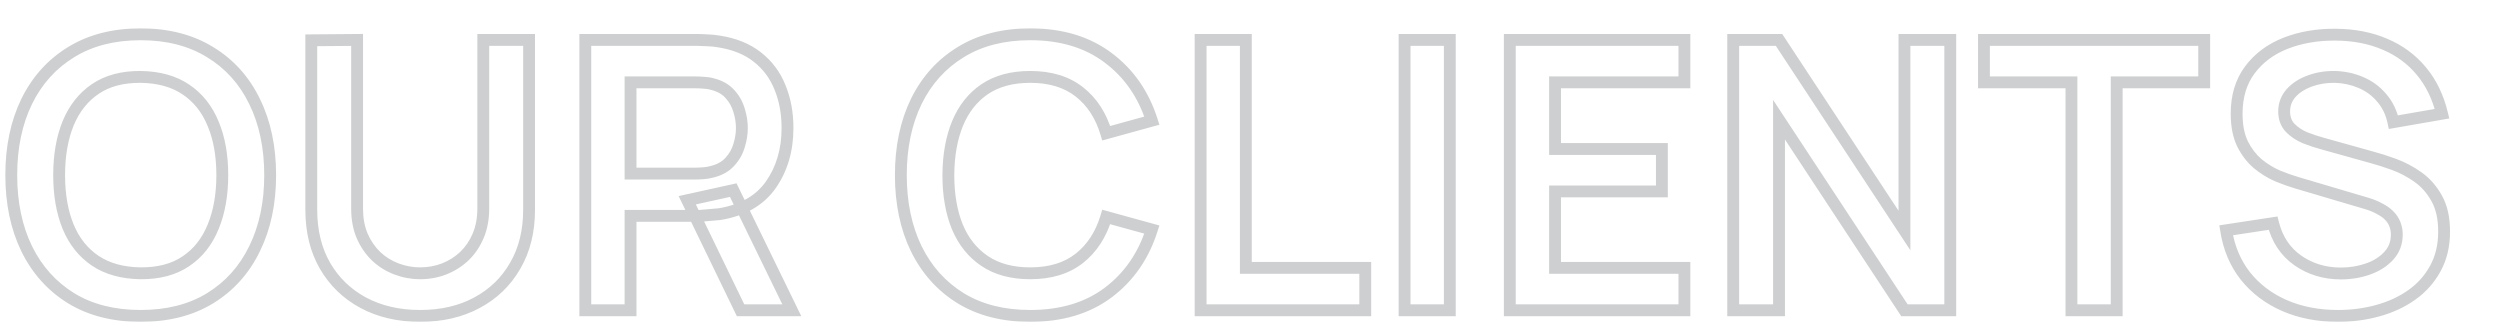 <svg width="1265" height="168" viewBox="0 0 1265 168" fill="none" xmlns="http://www.w3.org/2000/svg">
<mask id="path-1-outside-1_98_1004" maskUnits="userSpaceOnUse" x="2" y="14" width="1238" height="149" fill="black">
<rect fill="white" x="2" y="14" width="1238" height="149"/>
<path d="M71.155 159.85C57.475 159.85 45.758 156.873 36.005 150.92C26.252 144.903 18.747 136.543 13.49 125.84C8.297 115.137 5.7 102.723 5.7 88.6C5.7 74.477 8.297 62.063 13.49 51.36C18.747 40.657 26.252 32.328 36.005 26.375C45.758 20.358 57.475 17.35 71.155 17.35C84.835 17.35 96.552 20.358 106.305 26.375C116.122 32.328 123.627 40.657 128.82 51.36C134.077 62.063 136.705 74.477 136.705 88.6C136.705 102.723 134.077 115.137 128.82 125.84C123.627 136.543 116.122 144.903 106.305 150.92C96.552 156.873 84.835 159.85 71.155 159.85ZM71.155 138.285C80.338 138.348 87.97 136.322 94.05 132.205C100.193 128.088 104.785 122.293 107.825 114.82C110.928 107.347 112.48 98.607 112.48 88.6C112.48 78.593 110.928 69.917 107.825 62.57C104.785 55.16 100.193 49.397 94.05 45.28C87.97 41.163 80.338 39.042 71.155 38.915C61.972 38.852 54.34 40.878 48.26 44.995C42.18 49.112 37.588 54.907 34.485 62.38C31.445 69.853 29.925 78.593 29.925 88.6C29.925 98.607 31.445 107.315 34.485 114.725C37.525 122.072 42.085 127.803 48.165 131.92C54.308 136.037 61.972 138.158 71.155 138.285ZM212.614 159.85C201.721 159.85 192.126 157.633 183.829 153.2C175.596 148.767 169.136 142.528 164.449 134.485C159.826 126.442 157.514 117.005 157.514 106.175V20.39L180.694 20.2V105.605C180.694 110.735 181.549 115.327 183.259 119.38C185.033 123.433 187.408 126.885 190.384 129.735C193.361 132.522 196.781 134.643 200.644 136.1C204.508 137.557 208.498 138.285 212.614 138.285C216.858 138.285 220.879 137.557 224.679 136.1C228.543 134.58 231.963 132.427 234.939 129.64C237.916 126.79 240.259 123.338 241.969 119.285C243.679 115.232 244.534 110.672 244.534 105.605V20.2H267.714V106.175C267.714 117.005 265.371 126.442 260.684 134.485C256.061 142.528 249.601 148.767 241.304 153.2C233.071 157.633 223.508 159.85 212.614 159.85ZM296.162 157V20.2H352.687C354.017 20.2 355.727 20.263 357.817 20.39C359.907 20.453 361.839 20.643 363.612 20.96C371.529 22.163 378.052 24.792 383.182 28.845C388.376 32.898 392.207 38.028 394.677 44.235C397.211 50.378 398.477 57.218 398.477 64.755C398.477 75.902 395.659 85.497 390.022 93.54C384.386 101.52 375.741 106.46 364.087 108.36L354.302 109.215H319.057V157H296.162ZM374.727 157L347.747 101.33L371.022 96.2L400.662 157H374.727ZM319.057 87.84H351.737C353.004 87.84 354.429 87.777 356.012 87.65C357.596 87.523 359.052 87.27 360.382 86.89C364.182 85.94 367.159 84.262 369.312 81.855C371.529 79.448 373.081 76.725 373.967 73.685C374.917 70.645 375.392 67.668 375.392 64.755C375.392 61.842 374.917 58.865 373.967 55.825C373.081 52.722 371.529 49.967 369.312 47.56C367.159 45.153 364.182 43.475 360.382 42.525C359.052 42.145 357.596 41.923 356.012 41.86C354.429 41.733 353.004 41.67 351.737 41.67H319.057V87.84ZM521.284 159.85C507.604 159.85 495.888 156.873 486.134 150.92C476.381 144.903 468.876 136.543 463.619 125.84C458.426 115.137 455.829 102.723 455.829 88.6C455.829 74.477 458.426 62.063 463.619 51.36C468.876 40.657 476.381 32.328 486.134 26.375C495.888 20.358 507.604 17.35 521.284 17.35C537.054 17.35 550.196 21.308 560.709 29.225C571.223 37.078 578.601 47.687 582.844 61.05L559.759 67.415C557.099 58.485 552.571 51.518 546.174 46.515C539.778 41.448 531.481 38.915 521.284 38.915C512.101 38.915 504.438 40.973 498.294 45.09C492.214 49.207 487.623 55.002 484.519 62.475C481.479 69.885 479.928 78.593 479.864 88.6C479.864 98.607 481.384 107.347 484.424 114.82C487.528 122.23 492.151 127.993 498.294 132.11C504.438 136.227 512.101 138.285 521.284 138.285C531.481 138.285 539.778 135.752 546.174 130.685C552.571 125.618 557.099 118.652 559.759 109.785L582.844 116.15C578.601 129.513 571.223 140.153 560.709 148.07C550.196 155.923 537.054 159.85 521.284 159.85ZM607.503 157V20.2H630.398V135.53H690.818V157H607.503ZM710.711 157V20.2H733.606V157H710.711ZM763.963 157V20.2H852.313V41.67H786.858V75.395H840.913V96.865H786.858V135.53H852.313V157H763.963ZM877.006 157V20.2H900.186L963.646 116.625V20.2H986.826V157H963.646L900.186 60.575V157H877.006ZM1048.15 157V41.67H1003.88V20.2H1115.32V41.67H1071.05V157H1048.15ZM1183.04 159.85C1173.04 159.85 1164.01 158.108 1155.97 154.625C1147.99 151.142 1141.4 146.17 1136.21 139.71C1131.08 133.187 1127.82 125.46 1126.42 116.53L1150.17 112.92C1152.2 121.027 1156.35 127.297 1162.62 131.73C1168.95 136.163 1176.23 138.38 1184.47 138.38C1189.34 138.38 1193.94 137.62 1198.24 136.1C1202.55 134.58 1206.03 132.363 1208.69 129.45C1211.42 126.537 1212.78 122.958 1212.78 118.715C1212.78 116.815 1212.46 115.073 1211.83 113.49C1211.19 111.843 1210.24 110.387 1208.98 109.12C1207.77 107.853 1206.19 106.713 1204.23 105.7C1202.33 104.623 1200.11 103.705 1197.58 102.945L1162.24 92.495C1159.2 91.608 1155.9 90.437 1152.36 88.98C1148.87 87.46 1145.55 85.402 1142.38 82.805C1139.28 80.145 1136.71 76.788 1134.69 72.735C1132.72 68.618 1131.74 63.552 1131.74 57.535C1131.74 48.732 1133.96 41.353 1138.39 35.4C1142.89 29.383 1148.91 24.887 1156.44 21.91C1164.04 18.933 1172.47 17.477 1181.71 17.54C1191.09 17.603 1199.45 19.218 1206.79 22.385C1214.14 25.488 1220.28 30.017 1225.22 35.97C1230.16 41.923 1233.65 49.112 1235.67 57.535L1211.07 61.81C1210.05 56.997 1208.09 52.912 1205.18 49.555C1202.33 46.135 1198.81 43.538 1194.63 41.765C1190.52 39.992 1186.11 39.042 1181.43 38.915C1176.87 38.852 1172.62 39.548 1168.7 41.005C1164.83 42.398 1161.7 44.425 1159.29 47.085C1156.95 49.745 1155.78 52.848 1155.78 56.395C1155.78 59.752 1156.79 62.507 1158.82 64.66C1160.84 66.75 1163.35 68.428 1166.32 69.695C1169.36 70.898 1172.43 71.912 1175.54 72.735L1200.05 79.575C1203.4 80.462 1207.17 81.665 1211.35 83.185C1215.53 84.705 1219.55 86.827 1223.42 89.55C1227.28 92.273 1230.45 95.852 1232.92 100.285C1235.45 104.718 1236.72 110.355 1236.72 117.195C1236.72 124.288 1235.23 130.527 1232.25 135.91C1229.34 141.23 1225.38 145.663 1220.38 149.21C1215.37 152.757 1209.64 155.417 1203.18 157.19C1196.79 158.963 1190.07 159.85 1183.04 159.85Z"/>
</mask>
<path d="M36.005 150.92L34.43 153.473L34.436 153.477L34.442 153.481L36.005 150.92ZM13.49 125.84L10.791 127.15L10.794 127.156L10.797 127.162L13.49 125.84ZM13.49 51.36L10.797 50.038L10.794 50.044L10.791 50.05L13.49 51.36ZM36.005 26.375L37.568 28.936L37.574 28.932L37.58 28.928L36.005 26.375ZM106.305 26.375L104.73 28.928L104.74 28.934L104.749 28.94L106.305 26.375ZM128.82 51.36L126.121 52.67L126.124 52.676L126.127 52.682L128.82 51.36ZM128.82 125.84L126.127 124.518L126.124 124.524L126.121 124.53L128.82 125.84ZM106.305 150.92L107.868 153.481L107.873 153.478L106.305 150.92ZM71.155 138.285L71.114 141.285L71.124 141.285L71.134 141.285L71.155 138.285ZM94.05 132.205L92.38 129.713L92.374 129.717L92.368 129.721L94.05 132.205ZM107.825 114.82L105.054 113.669L105.05 113.68L105.046 113.69L107.825 114.82ZM107.825 62.57L105.05 63.709L105.055 63.723L105.061 63.737L107.825 62.57ZM94.05 45.28L92.368 47.764L92.374 47.768L92.38 47.772L94.05 45.28ZM71.155 38.915L71.196 35.915L71.186 35.915L71.176 35.915L71.155 38.915ZM48.26 44.995L49.942 47.479L48.26 44.995ZM34.485 62.38L31.714 61.23L31.71 61.239L31.706 61.25L34.485 62.38ZM34.485 114.725L31.709 115.864L31.713 115.872L34.485 114.725ZM48.165 131.92L46.483 134.404L46.489 134.408L46.495 134.412L48.165 131.92ZM71.155 156.85C57.917 156.85 46.765 153.973 37.568 148.359L34.442 153.481C44.752 159.773 57.033 162.85 71.155 162.85V156.85ZM37.58 148.367C28.328 142.659 21.201 134.735 16.183 124.518L10.797 127.162C16.293 138.352 24.175 147.147 34.43 153.473L37.58 148.367ZM16.189 124.53C11.227 114.305 8.7 102.354 8.7 88.6H2.7C2.7 103.093 5.366 115.969 10.791 127.15L16.189 124.53ZM8.7 88.6C8.7 74.846 11.227 62.895 16.189 52.67L10.791 50.05C5.366 61.231 2.7 74.107 2.7 88.6H8.7ZM16.183 52.682C21.2 42.467 28.323 34.579 37.568 28.936L34.442 23.814C24.18 30.078 16.294 38.846 10.797 50.038L16.183 52.682ZM37.58 28.928C46.775 23.256 57.923 20.35 71.155 20.35V14.35C57.027 14.35 44.741 17.461 34.43 23.822L37.58 28.928ZM71.155 20.35C84.387 20.35 95.535 23.256 104.73 28.928L107.88 23.822C97.569 17.461 85.283 14.35 71.155 14.35V20.35ZM104.749 28.94C114.053 34.583 121.17 42.466 126.121 52.67L131.519 50.05C126.083 38.847 118.19 30.074 107.861 23.81L104.749 28.94ZM126.127 52.682C131.148 62.905 133.705 74.851 133.705 88.6H139.705C139.705 74.102 137.006 61.222 131.513 50.038L126.127 52.682ZM133.705 88.6C133.705 102.349 131.148 114.295 126.127 124.518L131.513 127.162C137.006 115.978 139.705 103.098 139.705 88.6H133.705ZM126.121 124.53C121.169 134.736 114.049 142.655 104.737 148.362L107.873 153.478C118.195 147.151 126.084 138.35 131.519 127.15L126.121 124.53ZM104.742 148.359C95.545 153.973 84.393 156.85 71.155 156.85V162.85C85.277 162.85 97.558 159.773 107.868 153.481L104.742 148.359ZM71.134 141.285C80.772 141.351 89.036 139.223 95.732 134.689L92.368 129.721C86.904 133.421 79.905 135.345 71.176 135.285L71.134 141.285ZM95.72 134.697C102.406 130.217 107.36 123.925 110.604 115.95L105.046 113.69C102.21 120.661 97.981 125.96 92.38 129.713L95.72 134.697ZM110.596 115.971C113.882 108.057 115.48 98.911 115.48 88.6H109.48C109.48 98.302 107.975 106.636 105.054 113.669L110.596 115.971ZM115.48 88.6C115.48 78.291 113.882 69.2 110.589 61.403L105.061 63.737C107.974 70.633 109.48 78.896 109.48 88.6H115.48ZM110.601 61.431C107.354 53.518 102.399 47.264 95.72 42.788L92.38 47.772C97.987 51.53 102.216 56.802 105.05 63.709L110.601 61.431ZM95.732 42.796C89.058 38.277 80.818 36.048 71.196 35.915L71.114 41.915C79.858 42.035 86.882 44.049 92.368 47.764L95.732 42.796ZM71.176 35.915C61.538 35.849 53.274 37.977 46.578 42.511L49.942 47.479C55.406 43.779 62.405 41.855 71.134 41.915L71.176 35.915ZM46.578 42.511C39.964 46.989 35.019 53.272 31.714 61.23L37.256 63.531C40.158 56.541 44.396 51.234 49.942 47.479L46.578 42.511ZM31.706 61.25C28.49 69.157 26.925 78.296 26.925 88.6H32.925C32.925 78.891 34.4 70.55 37.264 63.51L31.706 61.25ZM26.925 88.6C26.925 98.903 28.489 108.014 31.709 115.864L37.261 113.586C34.401 106.616 32.925 98.31 32.925 88.6H26.925ZM31.713 115.872C34.958 123.715 39.876 129.931 46.483 134.404L49.847 129.436C44.294 125.676 40.092 120.429 37.257 113.578L31.713 115.872ZM46.495 134.412C53.225 138.922 61.49 141.152 71.114 141.285L71.196 135.285C62.453 135.165 55.391 133.151 49.835 129.428L46.495 134.412ZM183.829 153.2L182.407 155.841L182.416 155.846L183.829 153.2ZM164.449 134.485L161.849 135.98L161.853 135.988L161.857 135.995L164.449 134.485ZM157.514 20.39L157.49 17.39L154.514 17.415V20.39H157.514ZM180.694 20.2H183.694V17.175L180.67 17.2L180.694 20.2ZM183.259 119.38L180.495 120.546L180.503 120.564L180.511 120.582L183.259 119.38ZM190.384 129.735L188.31 131.902L188.322 131.914L188.334 131.925L190.384 129.735ZM224.679 136.1L225.753 138.901L225.766 138.897L225.778 138.892L224.679 136.1ZM234.939 129.64L236.99 131.83L237.002 131.819L237.014 131.807L234.939 129.64ZM244.534 20.2V17.2H241.534V20.2H244.534ZM267.714 20.2H270.714V17.2H267.714V20.2ZM260.684 134.485L258.092 132.975L258.088 132.982L258.084 132.99L260.684 134.485ZM241.304 153.2L239.891 150.554L239.882 150.559L241.304 153.2ZM212.614 156.85C202.136 156.85 193.041 154.721 185.243 150.554L182.416 155.846C191.212 160.546 201.306 162.85 212.614 162.85V156.85ZM185.252 150.559C177.503 146.386 171.449 140.538 167.042 132.975L161.857 135.995C166.824 144.519 173.689 151.147 182.407 155.841L185.252 150.559ZM167.05 132.99C162.729 125.473 160.514 116.569 160.514 106.175H154.514C154.514 117.441 156.923 127.411 161.849 135.98L167.05 132.99ZM160.514 106.175V20.39H154.514V106.175H160.514ZM157.539 23.39L180.719 23.2L180.67 17.2L157.49 17.39L157.539 23.39ZM177.694 20.2V105.605H183.694V20.2H177.694ZM177.694 105.605C177.694 111.07 178.606 116.068 180.495 120.546L186.024 118.214C184.493 114.586 183.694 110.4 183.694 105.605H177.694ZM180.511 120.582C182.431 124.972 185.026 128.758 188.31 131.902L192.459 127.568C189.789 125.012 187.634 121.895 186.008 118.178L180.511 120.582ZM188.334 131.925C191.602 134.984 195.36 137.314 199.586 138.907L201.703 133.293C198.203 131.973 195.121 130.059 192.435 127.545L188.334 131.925ZM199.586 138.907C203.787 140.491 208.135 141.285 212.614 141.285V135.285C208.86 135.285 205.229 134.622 201.703 133.293L199.586 138.907ZM212.614 141.285C217.209 141.285 221.596 140.495 225.753 138.901L223.606 133.299C220.163 134.618 216.507 135.285 212.614 135.285V141.285ZM225.778 138.892C229.987 137.236 233.731 134.88 236.99 131.83L232.889 127.45C230.194 129.973 227.099 131.924 223.581 133.308L225.778 138.892ZM237.014 131.807C240.306 128.655 242.875 124.856 244.734 120.451L239.205 118.119C237.644 121.821 235.526 124.925 232.865 127.473L237.014 131.807ZM244.734 120.451C246.621 115.977 247.534 111.012 247.534 105.605H241.534C241.534 110.331 240.738 114.486 239.205 118.119L244.734 120.451ZM247.534 105.605V20.2H241.534V105.605H247.534ZM244.534 23.2H267.714V17.2H244.534V23.2ZM264.714 20.2V106.175H270.714V20.2H264.714ZM264.714 106.175C264.714 116.562 262.471 125.46 258.092 132.975L263.277 135.995C268.271 127.423 270.714 117.448 270.714 106.175H264.714ZM258.084 132.99C253.744 140.539 247.699 146.382 239.891 150.554L242.718 155.846C251.503 151.152 258.378 144.518 263.285 135.98L258.084 132.99ZM239.882 150.559C232.153 154.72 223.094 156.85 212.614 156.85V162.85C223.922 162.85 233.989 160.546 242.727 155.841L239.882 150.559ZM296.162 157H293.162V160H296.162V157ZM296.162 20.2V17.2H293.162V20.2H296.162ZM357.818 20.39L357.636 23.384L357.681 23.387L357.727 23.389L357.818 20.39ZM363.612 20.96L363.085 23.913L363.123 23.92L363.162 23.926L363.612 20.96ZM383.182 28.845L381.323 31.199L381.33 31.204L381.337 31.21L383.182 28.845ZM394.677 44.235L391.89 45.344L391.897 45.361L391.904 45.379L394.677 44.235ZM390.022 93.54L392.473 95.271L392.479 95.262L390.022 93.54ZM364.087 108.36L364.349 111.349L364.46 111.339L364.57 111.321L364.087 108.36ZM354.302 109.215V112.215H354.433L354.564 112.204L354.302 109.215ZM319.057 109.215V106.215H316.057V109.215H319.057ZM319.057 157V160H322.057V157H319.057ZM374.728 157L372.028 158.308L372.848 160H374.728V157ZM347.747 101.33L347.102 98.4L343.39 99.218L345.048 102.638L347.747 101.33ZM371.022 96.2L373.719 94.885L372.684 92.762L370.377 93.27L371.022 96.2ZM400.662 157V160H405.462L403.359 155.685L400.662 157ZM319.057 87.84H316.057V90.84H319.057V87.84ZM356.012 87.65L356.252 90.64L356.012 87.65ZM360.382 86.89L359.655 83.98L359.606 83.992L359.558 84.005L360.382 86.89ZM369.312 81.855L367.106 79.823L367.091 79.838L367.077 79.855L369.312 81.855ZM373.967 73.685L371.104 72.79L371.096 72.817L371.087 72.845L373.967 73.685ZM373.967 55.825L371.083 56.649L371.093 56.685L371.104 56.72L373.967 55.825ZM369.312 47.56L367.077 49.56L367.091 49.577L367.106 49.592L369.312 47.56ZM360.382 42.525L359.558 45.41L359.606 45.423L359.655 45.435L360.382 42.525ZM356.012 41.86L355.773 44.85L355.833 44.855L355.893 44.858L356.012 41.86ZM319.057 41.67V38.67H316.057V41.67H319.057ZM299.162 157V20.2H293.162V157H299.162ZM296.162 23.2H352.688V17.2H296.162V23.2ZM352.688 23.2C353.933 23.2 355.576 23.26 357.636 23.384L357.999 17.395C355.879 17.267 354.102 17.2 352.688 17.2V23.2ZM357.727 23.389C359.693 23.448 361.477 23.626 363.085 23.913L364.14 18.007C362.202 17.661 360.122 17.459 357.908 17.391L357.727 23.389ZM363.162 23.926C370.678 25.069 376.684 27.534 381.323 31.199L385.042 26.491C379.421 22.05 372.38 19.258 364.063 17.994L363.162 23.926ZM381.337 31.21C386.104 34.931 389.614 39.625 391.89 45.344L397.465 43.126C394.801 36.432 390.647 30.866 385.028 26.48L381.337 31.21ZM391.904 45.379C394.269 51.114 395.477 57.558 395.477 64.755H401.477C401.477 56.878 400.153 49.643 397.451 43.091L391.904 45.379ZM395.477 64.755C395.477 75.372 392.802 84.346 387.566 91.818L392.479 95.262C398.516 86.647 401.477 76.431 401.477 64.755H395.477ZM387.572 91.809C382.494 98.998 374.641 103.6 363.605 105.399L364.57 111.321C376.841 109.32 386.278 104.042 392.473 95.271L387.572 91.809ZM363.826 105.371L354.041 106.226L354.564 112.204L364.349 111.349L363.826 105.371ZM354.302 106.215H319.057V112.215H354.302V106.215ZM316.057 109.215V157H322.057V109.215H316.057ZM319.057 154H296.162V160H319.057V154ZM377.427 155.692L350.447 100.022L345.048 102.638L372.028 158.308L377.427 155.692ZM348.393 104.26L371.668 99.13L370.377 93.27L347.102 98.4L348.393 104.26ZM368.326 97.515L397.966 158.315L403.359 155.685L373.719 94.885L368.326 97.515ZM400.662 154H374.728V160H400.662V154ZM319.057 90.84H351.737V84.84H319.057V90.84ZM351.737 90.84C353.101 90.84 354.608 90.772 356.252 90.64L355.773 84.66C354.251 84.781 352.907 84.84 351.737 84.84V90.84ZM356.252 90.64C358.005 90.5 359.66 90.216 361.207 89.775L359.558 84.005C358.445 84.323 357.187 84.546 355.773 84.66L356.252 90.64ZM361.11 89.8C365.367 88.736 368.916 86.797 371.548 83.855L367.077 79.855C365.402 81.726 362.998 83.144 359.655 83.98L361.11 89.8ZM371.519 83.887C374.038 81.152 375.827 78.024 376.848 74.525L371.087 72.845C370.335 75.426 369.02 77.745 367.106 79.823L371.519 83.887ZM376.831 74.58C377.863 71.277 378.392 67.999 378.392 64.755H372.392C372.392 67.338 371.972 70.013 371.104 72.79L376.831 74.58ZM378.392 64.755C378.392 61.511 377.863 58.233 376.831 54.93L371.104 56.72C371.972 59.497 372.392 62.172 372.392 64.755H378.392ZM376.852 55.001C375.835 51.441 374.048 48.274 371.519 45.528L367.106 49.592C369.01 51.66 370.327 54.002 371.083 56.649L376.852 55.001ZM371.548 45.56C368.916 42.618 365.367 40.679 361.11 39.615L359.655 45.435C362.998 46.271 365.402 47.689 367.077 49.56L371.548 45.56ZM361.207 39.64C359.617 39.186 357.92 38.934 356.132 38.862L355.893 44.858C357.271 44.913 358.488 45.104 359.558 45.41L361.207 39.64ZM356.252 38.87C354.608 38.738 353.101 38.67 351.737 38.67V44.67C352.907 44.67 354.251 44.729 355.773 44.85L356.252 38.87ZM351.737 38.67H319.057V44.67H351.737V38.67ZM316.057 41.67V87.84H322.057V41.67H316.057ZM486.134 150.92L484.559 153.473L484.565 153.477L484.571 153.481L486.134 150.92ZM463.619 125.84L460.92 127.15L460.923 127.156L460.927 127.162L463.619 125.84ZM463.619 51.36L460.927 50.038L460.923 50.044L460.92 50.05L463.619 51.36ZM486.134 26.375L487.697 28.936L487.703 28.932L487.709 28.928L486.134 26.375ZM560.709 29.225L558.905 31.622L558.914 31.628L560.709 29.225ZM582.844 61.05L583.642 63.942L586.647 63.113L585.704 60.142L582.844 61.05ZM559.759 67.415L556.884 68.271L557.723 71.088L560.557 70.307L559.759 67.415ZM546.174 46.515L544.312 48.867L544.319 48.872L544.326 48.878L546.174 46.515ZM498.294 45.09L496.624 42.598L496.618 42.602L496.612 42.606L498.294 45.09ZM484.519 62.475L481.749 61.325L481.744 61.336L484.519 62.475ZM479.864 88.6L476.864 88.581L476.864 88.591V88.6H479.864ZM484.424 114.82L481.645 115.95L481.651 115.965L481.657 115.979L484.424 114.82ZM498.294 132.11L499.964 129.618L498.294 132.11ZM546.174 130.685L544.312 128.333L546.174 130.685ZM559.759 109.785L560.557 106.893L557.729 106.113L556.886 108.923L559.759 109.785ZM582.844 116.15L585.704 117.058L586.647 114.087L583.642 113.258L582.844 116.15ZM560.709 148.07L562.505 150.473L562.514 150.467L560.709 148.07ZM521.284 156.85C508.046 156.85 496.895 153.973 487.697 148.359L484.571 153.481C494.881 159.773 507.162 162.85 521.284 162.85V156.85ZM487.709 148.367C478.457 142.659 471.33 134.735 466.312 124.518L460.927 127.162C466.422 138.352 474.305 147.147 484.559 153.473L487.709 148.367ZM466.318 124.53C461.357 114.305 458.829 102.354 458.829 88.6H452.829C452.829 103.093 455.495 115.969 460.92 127.15L466.318 124.53ZM458.829 88.6C458.829 74.846 461.357 62.895 466.318 52.67L460.92 50.05C455.495 61.231 452.829 74.107 452.829 88.6H458.829ZM466.312 52.682C471.329 42.467 478.452 34.579 487.697 28.936L484.571 23.814C474.31 30.078 466.423 38.846 460.927 50.038L466.312 52.682ZM487.709 28.928C496.905 23.256 508.052 20.35 521.284 20.35V14.35C507.157 14.35 494.871 17.461 484.559 23.822L487.709 28.928ZM521.284 20.35C536.536 20.35 549.008 24.17 558.905 31.622L562.514 26.828C551.383 18.447 537.573 14.35 521.284 14.35V20.35ZM558.914 31.628C568.89 39.08 575.918 49.149 579.985 61.958L585.704 60.142C581.284 46.225 573.555 35.076 562.505 26.822L558.914 31.628ZM582.047 58.158L558.962 64.523L560.557 70.307L583.642 63.942L582.047 58.158ZM562.634 66.559C559.824 57.123 554.979 49.593 548.023 44.152L544.326 48.878C550.162 53.443 554.375 59.847 556.884 68.271L562.634 66.559ZM548.037 44.163C540.989 38.581 531.985 35.915 521.284 35.915V41.915C530.977 41.915 538.566 44.316 544.312 48.867L548.037 44.163ZM521.284 35.915C511.651 35.915 503.369 38.078 496.624 42.598L499.964 47.582C505.506 43.869 512.551 41.915 521.284 41.915V35.915ZM496.612 42.606C489.998 47.084 485.053 53.367 481.749 61.325L487.29 63.626C490.192 56.636 494.431 51.329 499.976 47.574L496.612 42.606ZM481.744 61.336C478.527 69.178 476.93 78.283 476.864 88.581L482.864 88.619C482.926 78.904 484.432 70.592 487.295 63.614L481.744 61.336ZM476.864 88.6C476.864 98.904 478.429 108.043 481.645 115.95L487.203 113.69C484.34 106.65 482.864 98.309 482.864 88.6H476.864ZM481.657 115.979C484.967 123.882 489.95 130.13 496.624 134.602L499.964 129.618C494.352 125.857 490.088 120.578 487.191 113.661L481.657 115.979ZM496.624 134.602C503.369 139.122 511.651 141.285 521.284 141.285V135.285C512.551 135.285 505.506 133.331 499.964 129.618L496.624 134.602ZM521.284 141.285C531.985 141.285 540.989 138.619 548.037 133.037L544.312 128.333C538.566 132.884 530.977 135.285 521.284 135.285V141.285ZM548.037 133.037C554.978 127.539 559.821 120.02 562.633 110.647L556.886 108.923C554.378 117.283 550.164 123.698 544.312 128.333L548.037 133.037ZM558.962 112.677L582.047 119.042L583.642 113.258L560.557 106.893L558.962 112.677ZM579.985 115.242C575.917 128.053 568.887 138.157 558.905 145.673L562.514 150.467C573.558 142.15 581.285 130.974 585.704 117.058L579.985 115.242ZM558.914 145.667C549.017 153.059 536.541 156.85 521.284 156.85V162.85C537.567 162.85 551.375 158.787 562.505 150.473L558.914 145.667ZM607.503 157H604.503V160H607.503V157ZM607.503 20.2V17.2H604.503V20.2H607.503ZM630.398 20.2H633.398V17.2H630.398V20.2ZM630.398 135.53H627.398V138.53H630.398V135.53ZM690.818 135.53H693.818V132.53H690.818V135.53ZM690.818 157V160H693.818V157H690.818ZM610.503 157V20.2H604.503V157H610.503ZM607.503 23.2H630.398V17.2H607.503V23.2ZM627.398 20.2V135.53H633.398V20.2H627.398ZM630.398 138.53H690.818V132.53H630.398V138.53ZM687.818 135.53V157H693.818V135.53H687.818ZM690.818 154H607.503V160H690.818V154ZM710.711 157H707.711V160H710.711V157ZM710.711 20.2V17.2H707.711V20.2H710.711ZM733.606 20.2H736.606V17.2H733.606V20.2ZM733.606 157V160H736.606V157H733.606ZM713.711 157V20.2H707.711V157H713.711ZM710.711 23.2H733.606V17.2H710.711V23.2ZM730.606 20.2V157H736.606V20.2H730.606ZM733.606 154H710.711V160H733.606V154ZM763.963 157H760.963V160H763.963V157ZM763.963 20.2V17.2H760.963V20.2H763.963ZM852.313 20.2H855.313V17.2H852.313V20.2ZM852.313 41.67V44.67H855.313V41.67H852.313ZM786.858 41.67V38.67H783.858V41.67H786.858ZM786.858 75.395H783.858V78.395H786.858V75.395ZM840.913 75.395H843.913V72.395H840.913V75.395ZM840.913 96.865V99.865H843.913V96.865H840.913ZM786.858 96.865V93.865H783.858V96.865H786.858ZM786.858 135.53H783.858V138.53H786.858V135.53ZM852.313 135.53H855.313V132.53H852.313V135.53ZM852.313 157V160H855.313V157H852.313ZM766.963 157V20.2H760.963V157H766.963ZM763.963 23.2H852.313V17.2H763.963V23.2ZM849.313 20.2V41.67H855.313V20.2H849.313ZM852.313 38.67H786.858V44.67H852.313V38.67ZM783.858 41.67V75.395H789.858V41.67H783.858ZM786.858 78.395H840.913V72.395H786.858V78.395ZM837.913 75.395V96.865H843.913V75.395H837.913ZM840.913 93.865H786.858V99.865H840.913V93.865ZM783.858 96.865V135.53H789.858V96.865H783.858ZM786.858 138.53H852.313V132.53H786.858V138.53ZM849.313 135.53V157H855.313V135.53H849.313ZM852.313 154H763.963V160H852.313V154ZM877.006 157H874.006V160H877.006V157ZM877.006 20.2V17.2H874.006V20.2H877.006ZM900.186 20.2L902.692 18.551L901.803 17.2H900.186V20.2ZM963.646 116.625L961.14 118.274L966.646 126.64V116.625H963.646ZM963.646 20.2V17.2H960.646V20.2H963.646ZM986.826 20.2H989.826V17.2H986.826V20.2ZM986.826 157V160H989.826V157H986.826ZM963.646 157L961.14 158.649L962.029 160H963.646V157ZM900.186 60.575L902.692 58.926L897.186 50.56V60.575H900.186ZM900.186 157V160H903.186V157H900.186ZM880.006 157V20.2H874.006V157H880.006ZM877.006 23.2H900.186V17.2H877.006V23.2ZM897.68 21.849L961.14 118.274L966.152 114.976L902.692 18.551L897.68 21.849ZM966.646 116.625V20.2H960.646V116.625H966.646ZM963.646 23.2H986.826V17.2H963.646V23.2ZM983.826 20.2V157H989.826V20.2H983.826ZM986.826 154H963.646V160H986.826V154ZM966.152 155.351L902.692 58.926L897.68 62.224L961.14 158.649L966.152 155.351ZM897.186 60.575V157H903.186V60.575H897.186ZM900.186 154H877.006V160H900.186V154ZM1048.15 157H1045.15V160H1048.15V157ZM1048.15 41.67H1051.15V38.67H1048.15V41.67ZM1003.88 41.67H1000.88V44.67H1003.88V41.67ZM1003.88 20.2V17.2H1000.88V20.2H1003.88ZM1115.32 20.2H1118.32V17.2H1115.32V20.2ZM1115.32 41.67V44.67H1118.32V41.67H1115.32ZM1071.05 41.67V38.67H1068.05V41.67H1071.05ZM1071.05 157V160H1074.05V157H1071.05ZM1051.15 157V41.67H1045.15V157H1051.15ZM1048.15 38.67H1003.88V44.67H1048.15V38.67ZM1006.88 41.67V20.2H1000.88V41.67H1006.88ZM1003.88 23.2H1115.32V17.2H1003.88V23.2ZM1112.32 20.2V41.67H1118.32V20.2H1112.32ZM1115.32 38.67H1071.05V44.67H1115.32V38.67ZM1068.05 41.67V157H1074.05V41.67H1068.05ZM1071.05 154H1048.15V160H1071.05V154ZM1155.97 154.625L1154.77 157.374L1154.78 157.378L1155.97 154.625ZM1136.21 139.71L1133.85 141.564L1133.86 141.577L1133.87 141.59L1136.21 139.71ZM1126.42 116.53L1125.97 113.564L1122.99 114.017L1123.46 116.992L1126.42 116.53ZM1150.17 112.92L1153.08 112.192L1152.42 109.544L1149.72 109.954L1150.17 112.92ZM1162.62 131.73L1160.89 134.18L1160.89 134.184L1160.9 134.188L1162.62 131.73ZM1198.24 136.1L1199.24 138.929L1198.24 136.1ZM1208.69 129.45L1206.5 127.401L1206.49 127.414L1206.48 127.427L1208.69 129.45ZM1211.83 113.49L1209.03 114.567L1209.03 114.586L1209.04 114.604L1211.83 113.49ZM1208.98 109.12L1206.8 111.186L1206.83 111.214L1206.86 111.241L1208.98 109.12ZM1204.23 105.7L1202.75 108.31L1202.8 108.339L1202.85 108.366L1204.23 105.7ZM1197.58 102.945L1198.44 100.071L1198.43 100.068L1197.58 102.945ZM1162.24 92.495L1163.09 89.618L1163.08 89.615L1162.24 92.495ZM1152.36 88.98L1151.16 91.73L1151.19 91.743L1151.22 91.755L1152.36 88.98ZM1142.38 82.805L1140.43 85.083L1140.45 85.104L1140.48 85.125L1142.38 82.805ZM1134.69 72.735L1131.98 74.026L1131.99 74.052L1132 74.077L1134.69 72.735ZM1138.39 35.4L1135.99 33.604L1135.99 33.608L1138.39 35.4ZM1156.44 21.91L1155.35 19.117L1155.34 19.12L1156.44 21.91ZM1181.71 17.54L1181.69 20.54L1181.69 20.54L1181.71 17.54ZM1206.79 22.385L1205.6 25.14L1205.61 25.144L1205.62 25.149L1206.79 22.385ZM1225.22 35.97L1227.53 34.054V34.054L1225.22 35.97ZM1235.67 57.535L1236.19 60.491L1239.34 59.943L1238.59 56.833L1235.67 57.535ZM1211.07 61.81L1208.13 62.428L1208.73 65.261L1211.58 64.766L1211.07 61.81ZM1205.18 49.555L1202.87 51.475L1202.89 51.499L1202.91 51.521L1205.18 49.555ZM1194.63 41.765L1193.45 44.52L1193.45 44.523L1193.46 44.527L1194.63 41.765ZM1181.43 38.915L1181.51 35.916L1181.49 35.916L1181.47 35.915L1181.43 38.915ZM1168.7 41.005L1169.72 43.827L1169.73 43.822L1169.74 43.818L1168.7 41.005ZM1159.29 47.085L1157.07 45.072L1157.05 45.087L1157.04 45.102L1159.29 47.085ZM1158.82 64.66L1156.63 66.716L1156.65 66.732L1156.66 66.748L1158.82 64.66ZM1166.32 69.695L1165.15 72.456L1165.18 72.47L1165.22 72.484L1166.32 69.695ZM1175.54 72.735L1176.34 69.845L1176.33 69.84L1176.31 69.835L1175.54 72.735ZM1200.05 79.575L1199.24 82.465L1199.26 82.47L1199.28 82.475L1200.05 79.575ZM1211.35 83.185L1210.33 86.004L1211.35 83.185ZM1232.92 100.285L1230.3 101.745L1230.3 101.759L1230.31 101.773L1232.92 100.285ZM1232.25 135.91L1229.63 134.458L1229.62 134.469L1232.25 135.91ZM1220.38 149.21L1222.11 151.657L1220.38 149.21ZM1203.18 157.19L1202.39 154.297L1202.38 154.299L1203.18 157.19ZM1183.04 156.85C1173.39 156.85 1164.78 155.171 1157.16 151.872L1154.78 157.378C1163.24 161.046 1172.68 162.85 1183.04 162.85V156.85ZM1157.17 151.876C1149.61 148.576 1143.42 143.894 1138.55 137.83L1133.87 141.59C1139.38 148.446 1146.37 153.707 1154.77 157.374L1157.17 151.876ZM1138.57 137.856C1133.78 131.772 1130.71 124.536 1129.39 116.068L1123.46 116.992C1124.92 126.384 1128.37 134.601 1133.85 141.564L1138.57 137.856ZM1126.87 119.496L1150.62 115.886L1149.72 109.954L1125.97 113.564L1126.87 119.496ZM1147.26 113.648C1149.45 122.385 1153.98 129.294 1160.89 134.18L1164.35 129.28C1158.72 125.299 1154.95 119.669 1153.08 112.192L1147.26 113.648ZM1160.9 134.188C1167.77 138.997 1175.66 141.38 1184.47 141.38V135.38C1176.81 135.38 1170.13 133.329 1164.34 129.272L1160.9 134.188ZM1184.47 141.38C1189.66 141.38 1194.59 140.57 1199.24 138.929L1197.24 133.271C1193.28 134.67 1189.03 135.38 1184.47 135.38V141.38ZM1199.24 138.929C1203.94 137.271 1207.87 134.805 1210.91 131.473L1206.48 127.427C1204.2 129.922 1201.16 131.889 1197.24 133.271L1199.24 138.929ZM1210.88 131.499C1214.16 127.992 1215.78 123.666 1215.78 118.715H1209.78C1209.78 122.251 1208.67 125.082 1206.5 127.401L1210.88 131.499ZM1215.78 118.715C1215.78 116.477 1215.4 114.352 1214.61 112.376L1209.04 114.604C1209.52 115.795 1209.78 117.153 1209.78 118.715H1215.78ZM1214.63 112.413C1213.84 110.368 1212.66 108.557 1211.1 106.999L1206.86 111.241C1207.83 112.216 1208.55 113.318 1209.03 114.567L1214.63 112.413ZM1211.15 107.054C1209.67 105.489 1207.79 104.162 1205.6 103.034L1202.85 108.366C1204.59 109.264 1205.88 110.217 1206.8 111.186L1211.15 107.054ZM1205.71 103.09C1203.58 101.882 1201.14 100.883 1198.44 100.072L1196.72 105.818C1199.08 106.527 1201.08 107.364 1202.75 108.31L1205.71 103.09ZM1198.43 100.068L1163.09 89.618L1161.39 95.372L1196.73 105.822L1198.43 100.068ZM1163.08 89.615C1160.16 88.763 1156.97 87.629 1153.5 86.205L1151.22 91.755C1154.84 93.244 1158.24 94.453 1161.4 95.375L1163.08 89.615ZM1153.56 86.23C1150.35 84.829 1147.25 82.921 1144.28 80.485L1140.48 85.125C1143.84 87.883 1147.4 90.091 1151.16 91.73L1153.56 86.23ZM1144.33 80.527C1141.57 78.154 1139.24 75.128 1137.37 71.393L1132 74.077C1134.19 78.449 1136.99 82.136 1140.43 85.083L1144.33 80.527ZM1137.4 71.444C1135.68 67.838 1134.74 63.241 1134.74 57.535H1128.74C1128.74 63.862 1129.77 69.399 1131.98 74.026L1137.4 71.444ZM1134.74 57.535C1134.74 49.253 1136.82 42.536 1140.8 37.192L1135.99 33.608C1131.1 40.171 1128.74 48.21 1128.74 57.535H1134.74ZM1140.8 37.196C1144.93 31.66 1150.48 27.489 1157.54 24.7L1155.34 19.12C1147.33 22.284 1140.85 27.107 1135.99 33.604L1140.8 37.196ZM1157.54 24.703C1164.74 21.883 1172.78 20.479 1181.69 20.54L1181.73 14.54C1172.16 14.475 1163.35 15.984 1155.35 19.117L1157.54 24.703ZM1181.69 20.54C1190.73 20.601 1198.68 22.157 1205.6 25.14L1207.98 19.63C1200.21 16.279 1191.44 14.606 1181.73 14.54L1181.69 20.54ZM1205.62 25.149C1212.54 28.071 1218.29 32.314 1222.91 37.886L1227.53 34.054C1222.27 27.719 1215.74 22.906 1207.96 19.621L1205.62 25.149ZM1222.91 37.886C1227.53 43.446 1230.82 50.205 1232.76 58.237L1238.59 56.833C1236.47 48.018 1232.8 40.401 1227.53 34.054L1222.91 37.886ZM1235.16 54.579L1210.55 58.854L1211.58 64.766L1236.19 60.491L1235.16 54.579ZM1214 61.192C1212.9 55.934 1210.73 51.37 1207.44 47.589L1202.91 51.521C1205.46 54.453 1207.21 58.059 1208.13 62.428L1214 61.192ZM1207.48 47.634C1204.32 43.84 1200.41 40.959 1195.8 39.003L1193.46 44.527C1197.21 46.118 1200.33 48.43 1202.87 51.475L1207.48 47.634ZM1195.82 39.01C1191.34 37.079 1186.56 36.053 1181.51 35.916L1181.35 41.914C1185.67 42.031 1189.69 42.904 1193.45 44.52L1195.82 39.01ZM1181.47 35.915C1176.57 35.847 1171.96 36.596 1167.65 38.192L1169.74 43.818C1173.29 42.501 1177.16 41.856 1181.39 41.915L1181.47 35.915ZM1167.68 38.183C1163.42 39.719 1159.85 41.998 1157.07 45.072L1161.52 49.098C1163.55 46.852 1166.25 45.078 1169.72 43.827L1167.68 38.183ZM1157.04 45.102C1154.22 48.31 1152.78 52.119 1152.78 56.395H1158.78C1158.78 53.578 1159.68 51.18 1161.54 49.068L1157.04 45.102ZM1152.78 56.395C1152.78 60.404 1154.01 63.93 1156.63 66.716L1161 62.604C1159.57 61.083 1158.78 59.099 1158.78 56.395H1152.78ZM1156.66 66.748C1159 69.156 1161.84 71.05 1165.15 72.456L1167.5 66.934C1164.85 65.807 1162.69 64.344 1160.97 62.572L1156.66 66.748ZM1165.22 72.484C1168.37 73.73 1171.55 74.781 1174.77 75.635L1176.31 69.835C1173.32 69.043 1170.36 68.066 1167.43 66.906L1165.22 72.484ZM1174.73 75.625L1199.24 82.465L1200.85 76.685L1176.34 69.845L1174.73 75.625ZM1199.28 82.475C1202.53 83.334 1206.21 84.507 1210.33 86.004L1212.38 80.366C1208.13 78.823 1204.28 77.59 1200.81 76.674L1199.28 82.475ZM1210.33 86.004C1214.24 87.428 1218.03 89.422 1221.69 92.002L1225.15 87.098C1221.08 84.231 1216.82 81.982 1212.38 80.366L1210.33 86.004ZM1221.69 92.002C1225.16 94.447 1228.03 97.676 1230.3 101.745L1235.54 98.825C1232.87 94.028 1229.4 90.1 1225.15 87.098L1221.69 92.002ZM1230.31 101.773C1232.51 105.625 1233.72 110.706 1233.72 117.195H1239.72C1239.72 110.004 1238.39 103.812 1235.52 98.797L1230.31 101.773ZM1233.72 117.195C1233.72 123.859 1232.32 129.583 1229.63 134.458L1234.88 137.362C1238.14 131.47 1239.72 124.718 1239.72 117.195H1233.72ZM1229.62 134.469C1226.93 139.385 1223.28 143.476 1218.64 146.763L1222.11 151.657C1227.48 147.851 1231.75 143.075 1234.88 137.351L1229.62 134.469ZM1218.64 146.763C1213.95 150.089 1208.54 152.608 1202.39 154.297L1203.98 160.083C1210.74 158.226 1216.8 155.424 1222.11 151.657L1218.64 146.763ZM1202.38 154.299C1196.26 155.996 1189.82 156.85 1183.04 156.85V162.85C1190.33 162.85 1197.31 161.931 1203.98 160.081L1202.38 154.299Z" fill="#3C4144" fill-opacity="0.25" mask="url(#path-1-outside-1_98_1004)"/>
</svg>
